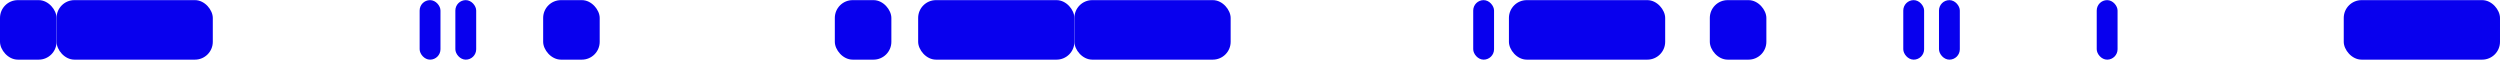 <svg width="1680" height="41" viewBox="0 0 1680 41" fill="none" xmlns="http://www.w3.org/2000/svg">
<g clip-path="url(#clip0_271_285)">
<rect x="38" y="0.085" width="105" height="40" rx="12" fill="#0800EE"/>
<rect x="722" y="0.085" width="105" height="40" rx="12" fill="#0800EE"/>
<rect x="617" y="0.085" width="105" height="40" rx="12" fill="#0800EE"/>
<rect x="1014" y="0.085" width="105" height="40" rx="12" fill="#0800EE"/>
<rect x="1575" y="0.085" width="105" height="40" rx="12" fill="#0800EE"/>
<rect y="0.085" width="38" height="40" rx="12" fill="#0800EE"/>
<rect x="365" y="0.085" width="38" height="40" rx="12" fill="#0800EE"/>
<rect x="1149" y="0.085" width="38" height="40" rx="12" fill="#0800EE"/>
<rect x="561" y="0.085" width="38" height="40" rx="12" fill="#0800EE"/>
<rect x="282" y="0.085" width="14" height="40" rx="7" fill="#0800EE"/>
<rect x="306" y="0.085" width="14" height="40" rx="7" fill="#0800EE"/>
<rect x="990" y="0.085" width="14" height="40" rx="7" fill="#0800EE"/>
<rect x="1279" y="0.085" width="14" height="40" rx="7" fill="#0800EE"/>
<rect x="1303" y="0.085" width="14" height="40" rx="7" fill="#0800EE"/>
<rect x="1409" y="0.085" width="14" height="40" rx="7" fill="#0800EE"/>
</g>
<defs>
<clipPath id="clip0_271_285">
<rect width="1680" height="40" fill="white" transform="translate(0 0.085)"/>
</clipPath>
</defs>
</svg>
